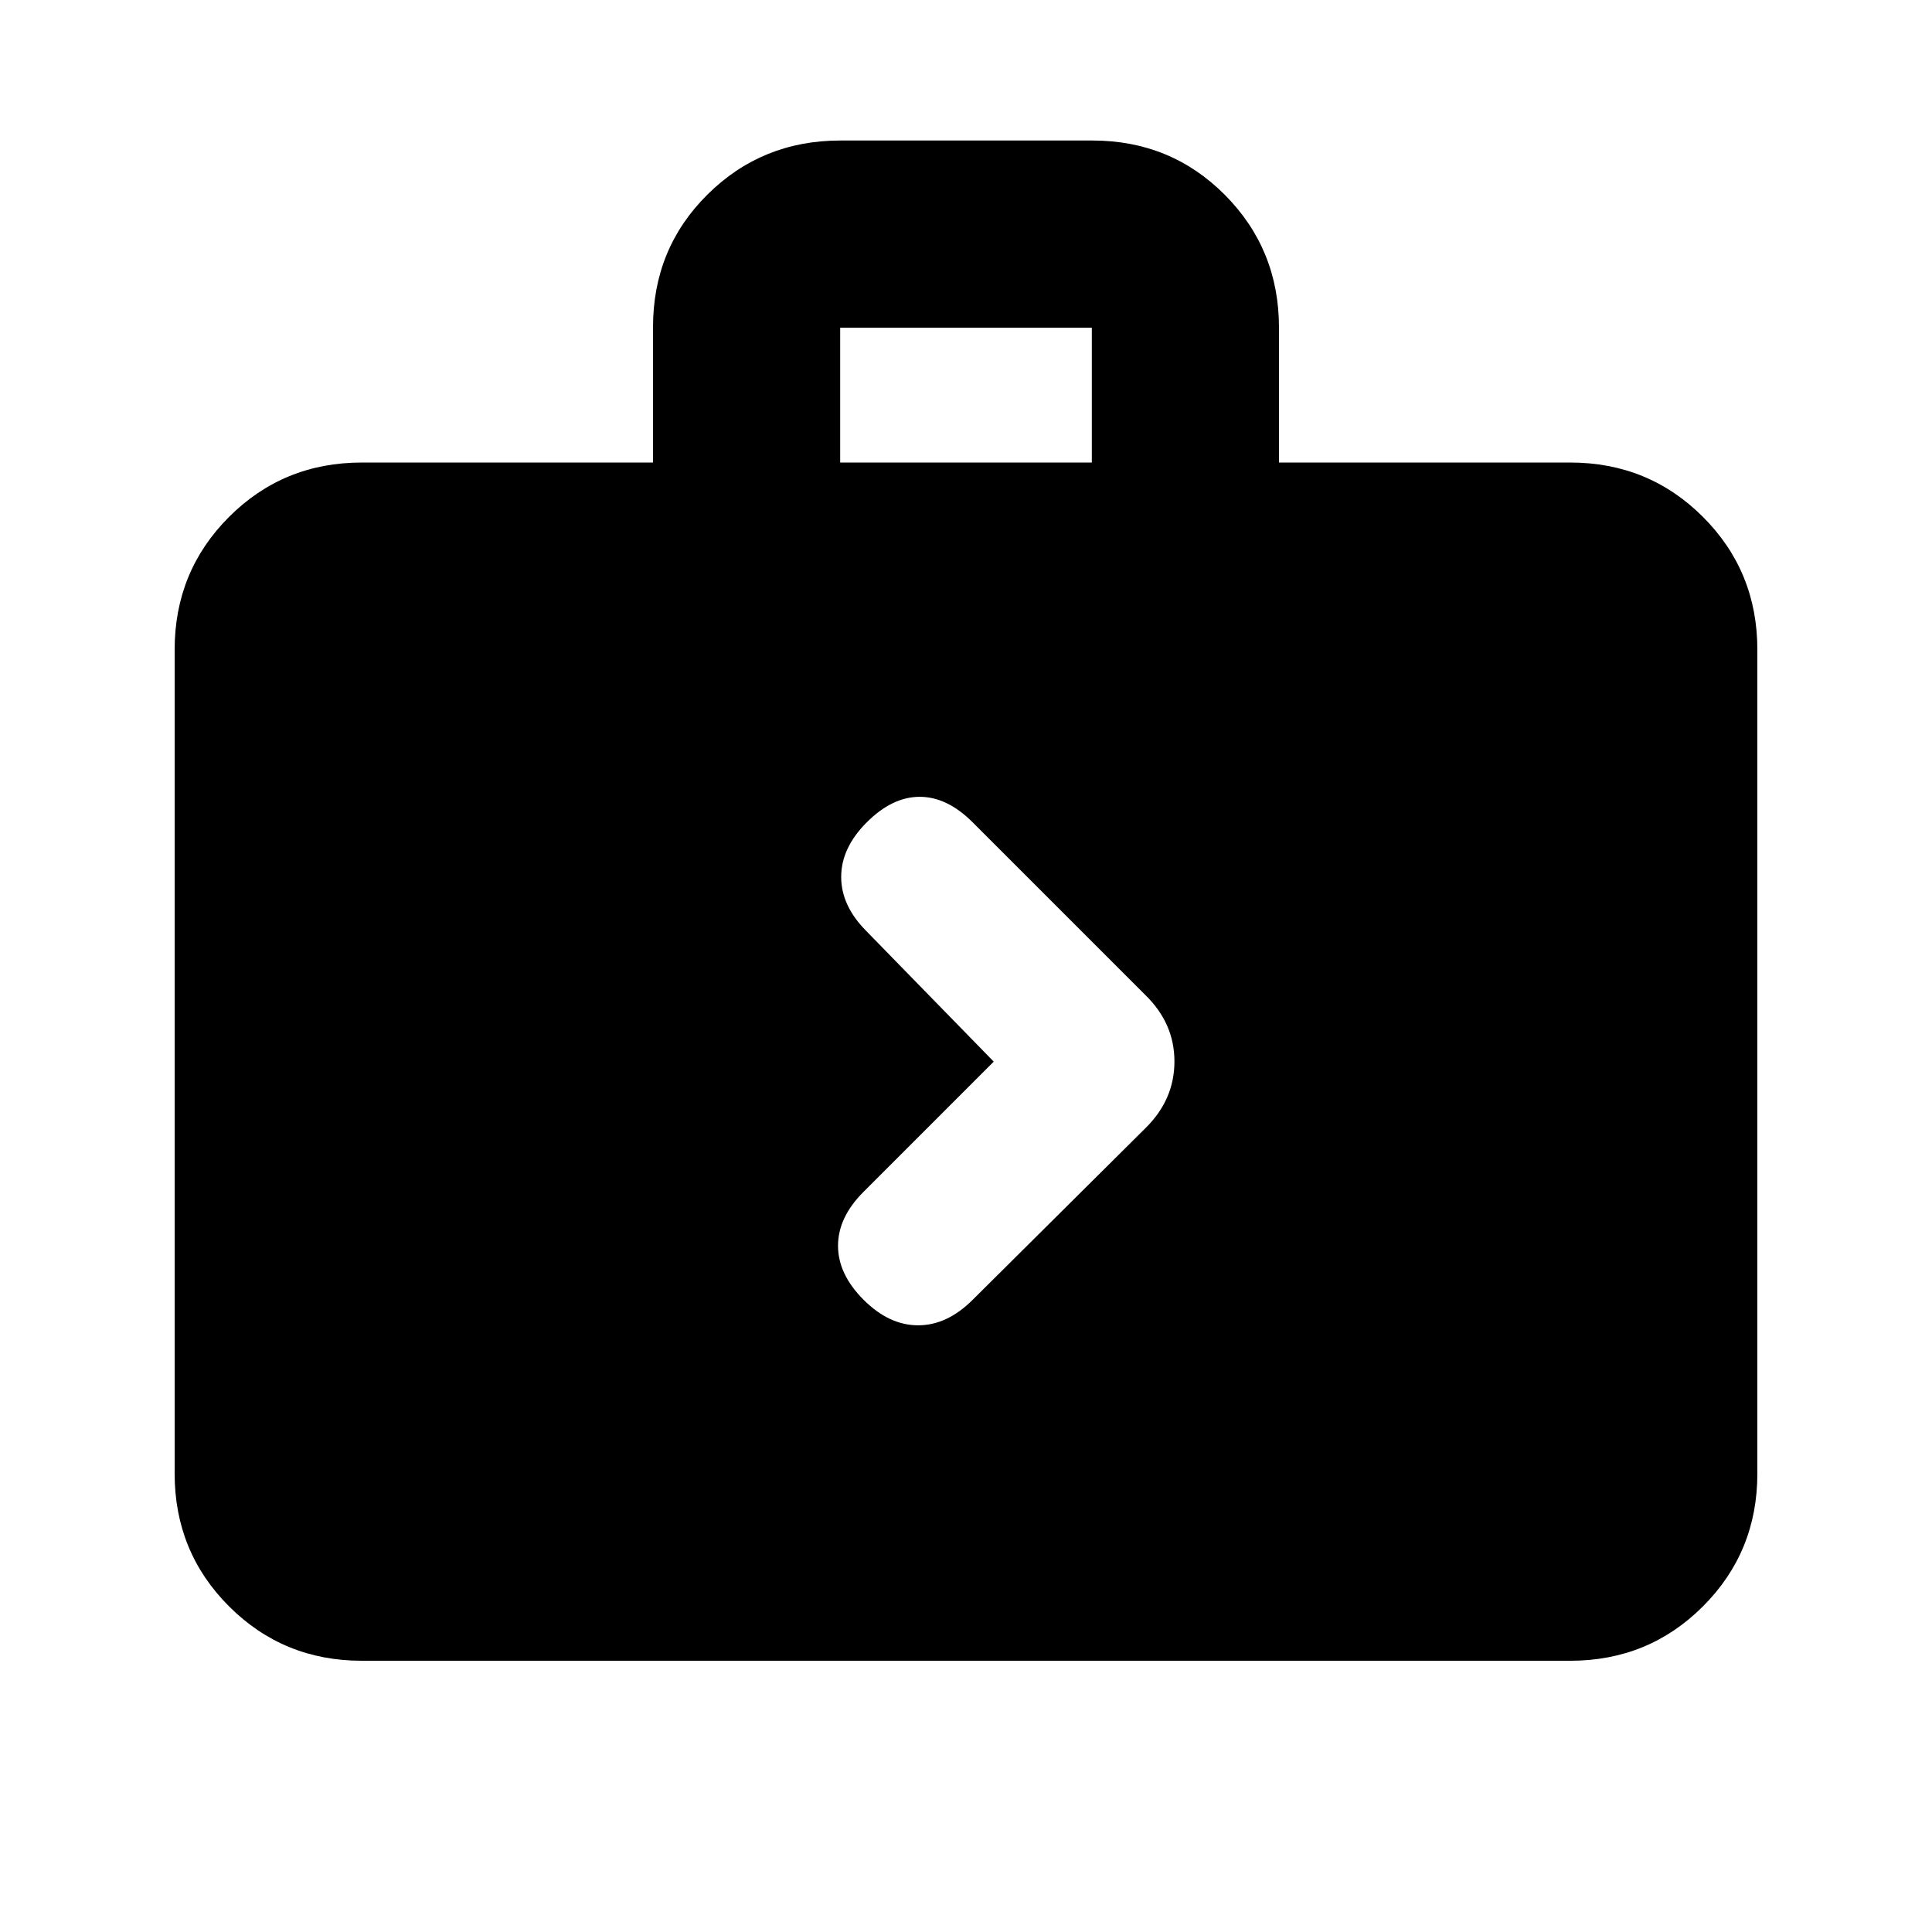 <svg xmlns="http://www.w3.org/2000/svg" height="20" viewBox="0 -960 960 960" width="20"><path d="M179.78-134.78q-38.94 0-65.97-27.03t-27.03-65.97v-409.39q0-38.95 27.03-65.98 27.03-27.02 65.97-27.02h144.7v-67.26q0-39.05 27.05-65.9 27.06-26.85 66.04-26.85h125.22q38.97 0 65.85 27.03 26.88 27.03 26.88 65.98v67h144.7q38.94 0 65.97 27.02 27.03 27.03 27.03 65.98v409.39q0 38.94-27.03 65.97t-65.97 27.03H179.78Zm237.7-595.39h125.04v-67H417.48v67Zm76.3 297.69-64.73 64.74q-12.64 12.63-12.64 26.76t12.7 26.83q12.69 12.69 27.11 12.69 14.41 0 27.11-12.69l85.92-85.36q14.32-14.13 14.32-33.06 0-18.92-14.46-33.02l-85.78-85.78q-12.7-12.7-26.33-12.7-13.63 0-26.33 12.7-12.69 12.7-12.69 27.11t12.63 27.04l63.17 64.74Z"/></svg>
